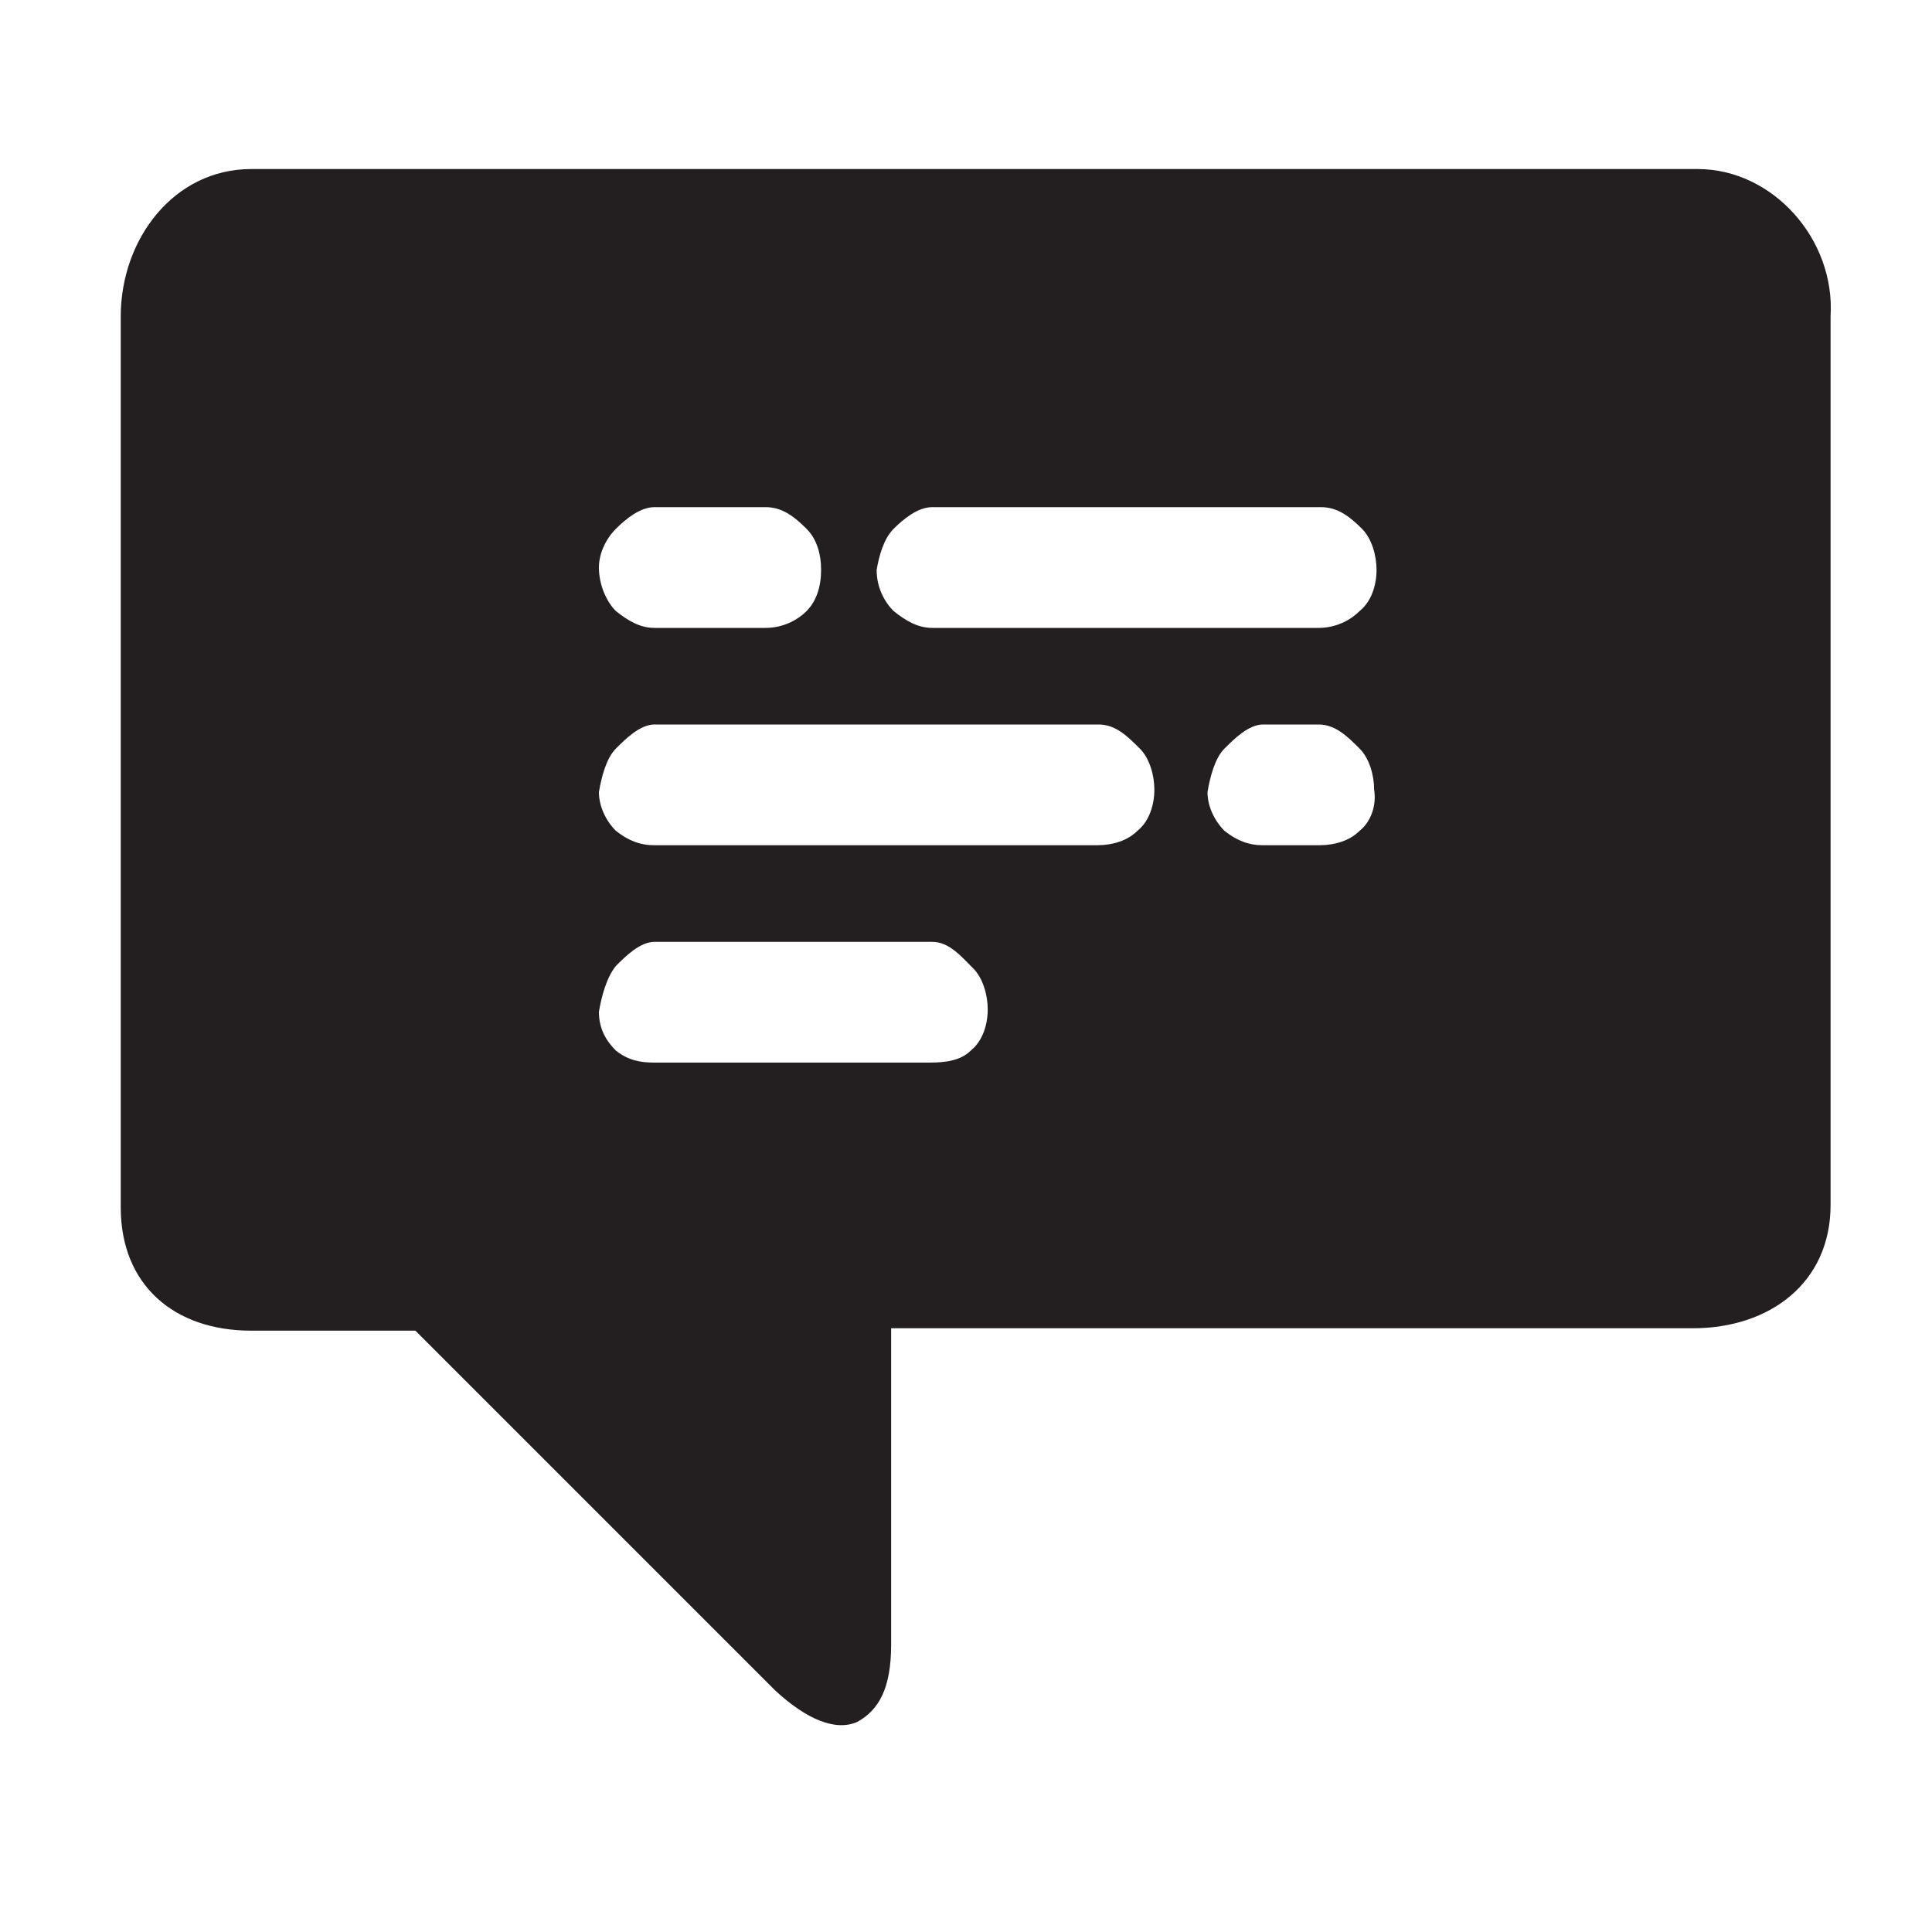 <svg xmlns="http://www.w3.org/2000/svg" viewBox="0 0 80 80"><path fill="#231F20" d="M70.3 7H10.4C7.2 7 5 9.9 5 13.1V50c0 3.2 2.2 5.1 5.4 5.1h6.8L32.1 70c1.3 1.2 2.5 1.7 3.4 1.3.9-.5 1.4-1.4 1.4-3.2V55h33.2c3.2 0 5.7-1.9 5.7-5.1V13.1C76 9.9 73.4 7 70.3 7zM25.5 21.9c.4-.4 1-.9 1.6-.9h4.6c.7 0 1.2.4 1.7.9.4.4.6 1 .6 1.7s-.2 1.3-.6 1.7c-.4.4-1 .7-1.7.7h-4.6c-.6 0-1.1-.3-1.6-.7-.4-.4-.7-1.1-.7-1.8 0-.6.3-1.2.7-1.6zm14.7 21.6c-.4.4-1 .5-1.7.5H27.1c-.6 0-1.1-.1-1.6-.5-.4-.4-.7-.9-.7-1.6.1-.6.3-1.4.7-1.9.4-.4 1-1 1.6-1h11.5c.7 0 1.2.6 1.7 1.1.4.4.6 1.1.6 1.7 0 .6-.2 1.3-.7 1.7zm6.9-9.1c-.4.4-1 .6-1.7.6H27.1c-.6 0-1.1-.2-1.6-.6-.4-.4-.7-1-.7-1.6.1-.6.3-1.4.7-1.8.4-.4 1-1 1.6-1h18.4c.7 0 1.2.5 1.7 1 .4.4.6 1.1.6 1.7 0 .6-.2 1.3-.7 1.7zm9.2 0c-.4.4-1 .6-1.7.6h-2.3c-.6 0-1.1-.2-1.6-.6-.4-.4-.7-1-.7-1.6.1-.6.3-1.4.7-1.8.4-.4 1-1 1.6-1h2.3c.7 0 1.2.5 1.7 1 .4.4.6 1.1.6 1.7.1.6-.1 1.3-.6 1.7zm0-9.1c-.4.4-1 .7-1.7.7h-16c-.6 0-1.1-.3-1.6-.7-.4-.4-.7-1-.7-1.7.1-.6.3-1.3.7-1.7.4-.4 1-.9 1.6-.9h16.1c.7 0 1.2.4 1.7.9.4.4.6 1.1.6 1.7s-.2 1.3-.7 1.7z"/></svg>